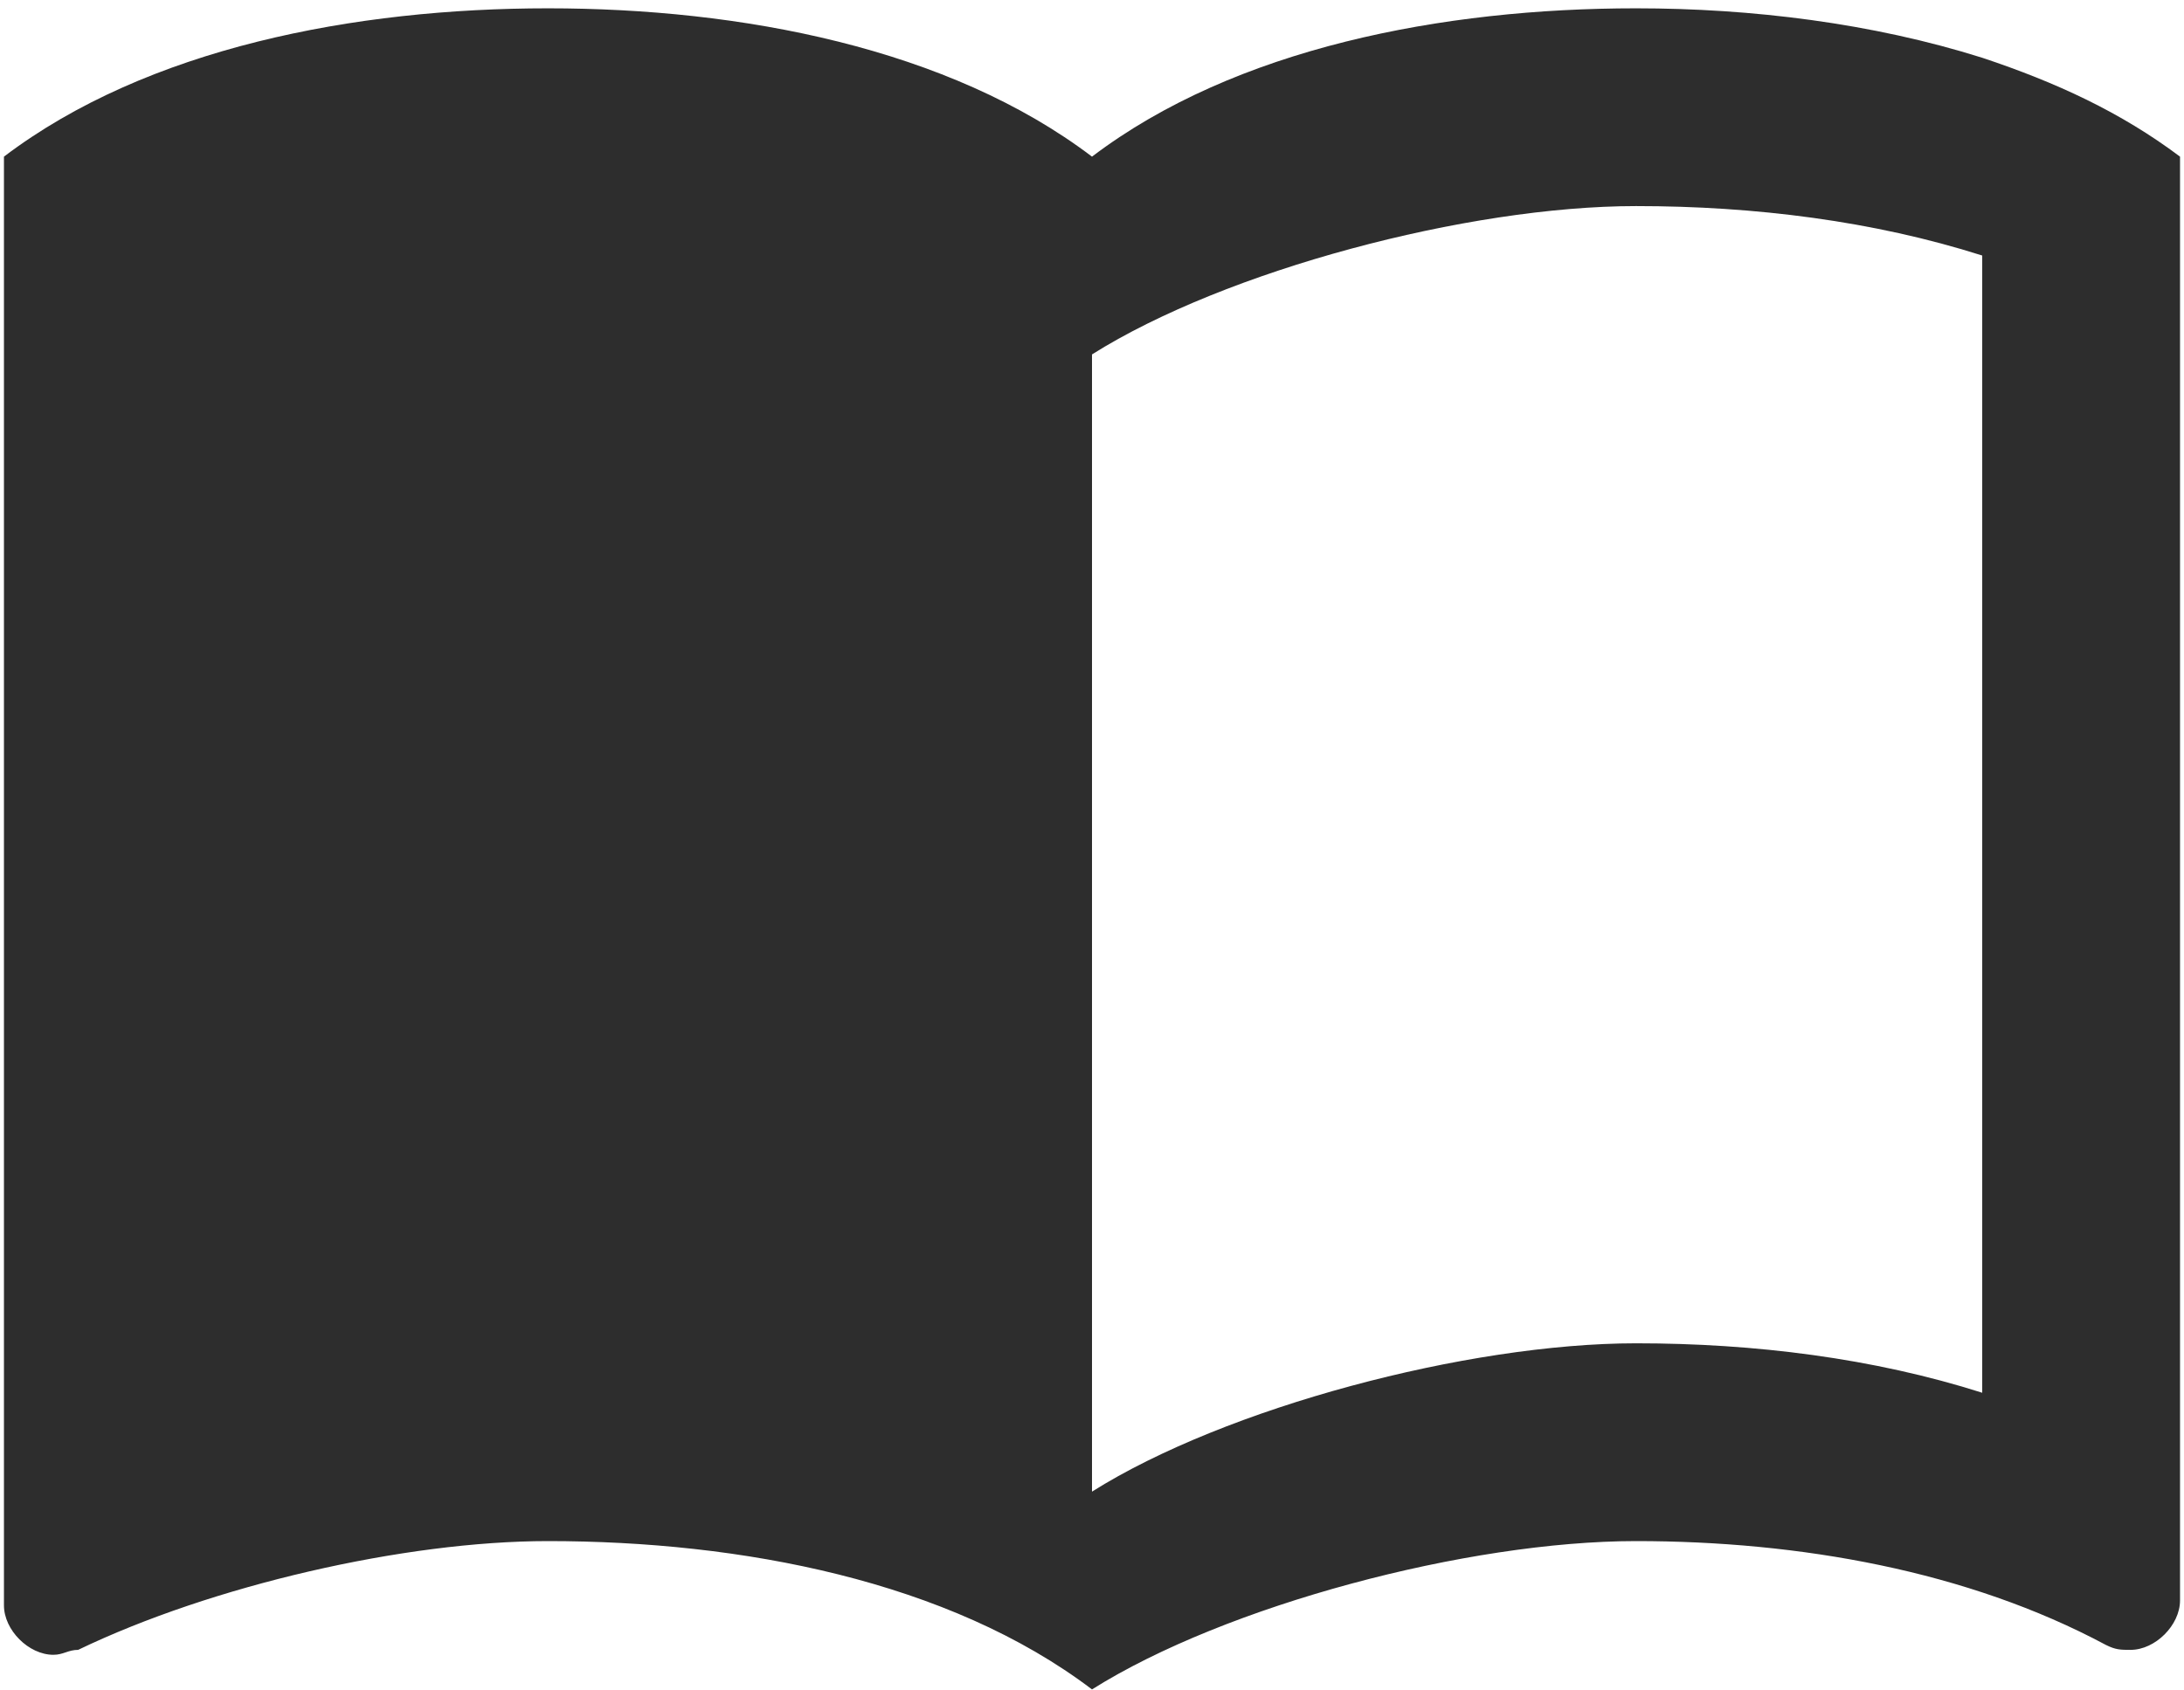 <svg viewBox="0 0 115 89" fill="none" xmlns="http://www.w3.org/2000/svg">
<path d="M104.375 3.042C98.593 1.219 92.239 0.438 86.145 0.438C75.989 0.438 65.052 2.521 57.5 8.25C49.948 2.521 39.01 0.438 28.854 0.438C18.698 0.438 7.76 2.521 0.208 8.25V84.552C0.208 85.854 1.51 87.156 2.812 87.156C3.333 87.156 3.593 86.896 4.114 86.896C11.146 83.51 21.302 81.167 28.854 81.167C39.01 81.167 49.948 83.25 57.5 88.979C64.531 84.552 77.291 81.167 86.145 81.167C94.739 81.167 103.593 82.729 110.885 86.635C111.406 86.896 111.666 86.896 112.187 86.896C113.489 86.896 114.791 85.594 114.791 84.292V8.25C111.666 5.906 108.281 4.344 104.375 3.042ZM104.375 73.354C98.645 71.531 92.395 70.75 86.145 70.75C77.291 70.75 64.531 74.135 57.5 78.562V18.667C64.531 14.24 77.291 10.854 86.145 10.854C92.395 10.854 98.645 11.635 104.375 13.458V73.354Z" fill="#2D2D2D"/>
</svg>
